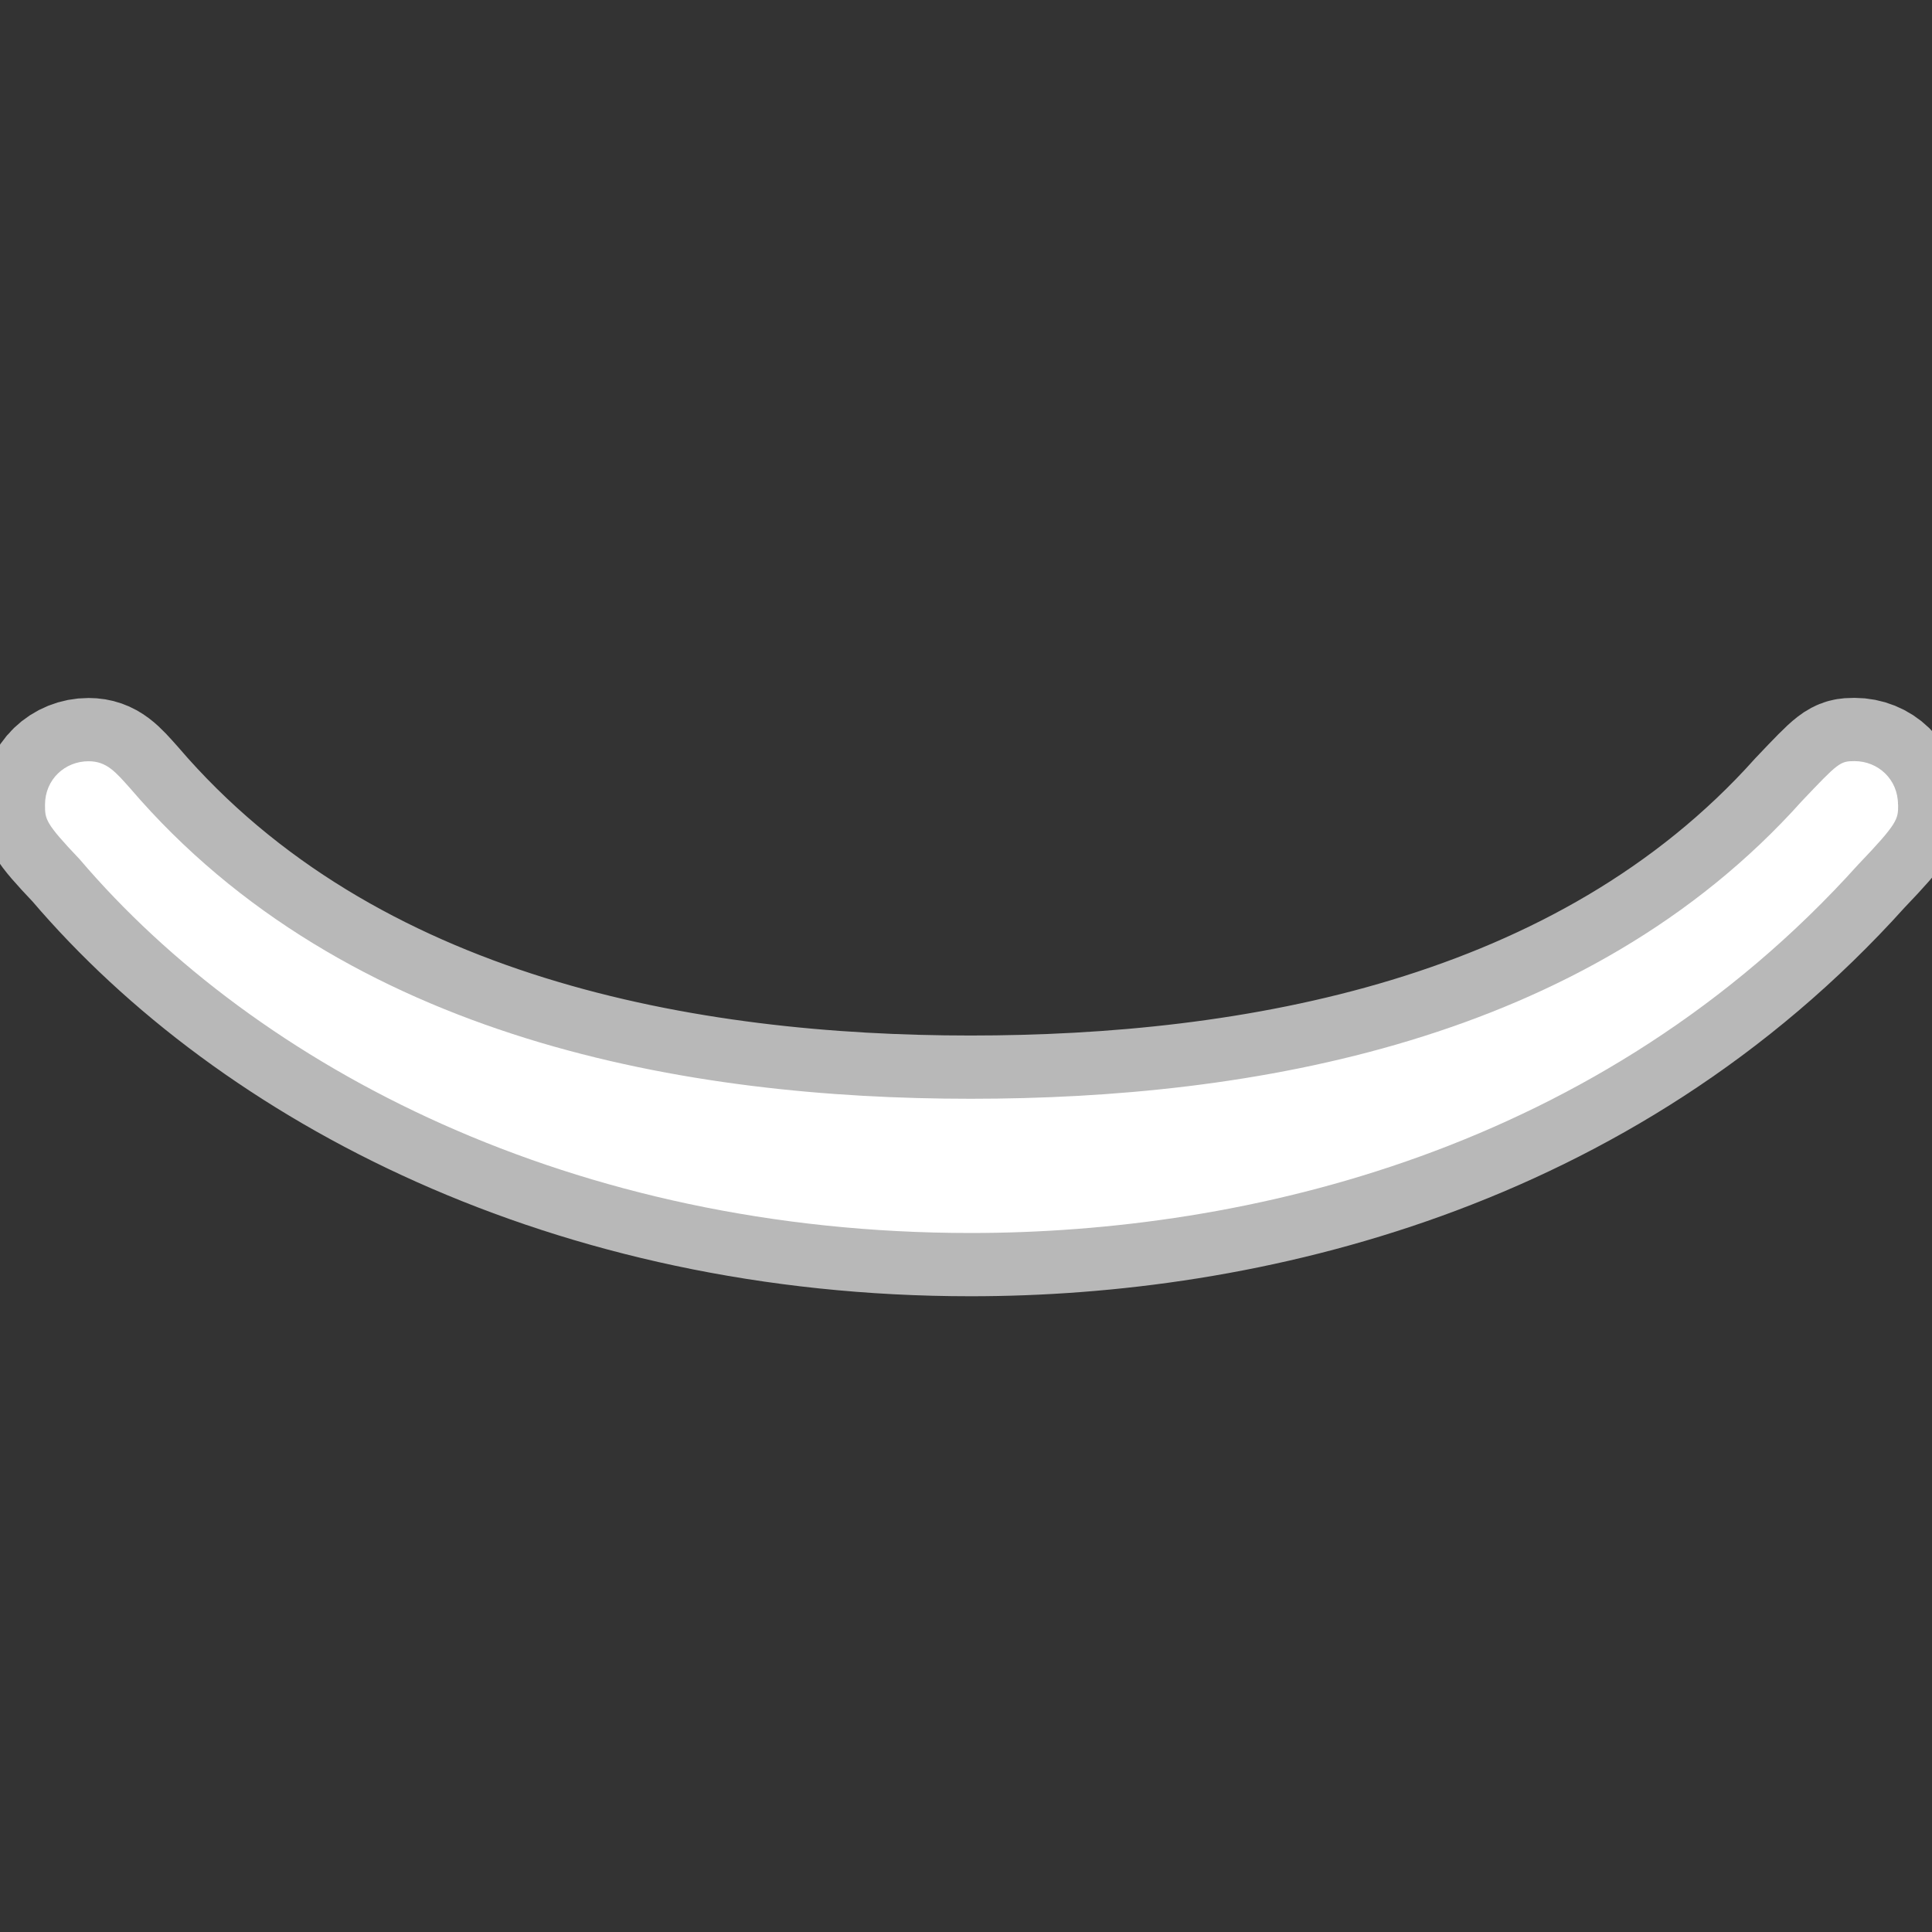 <?xml version="1.0" encoding="UTF-8" standalone="no"?>
<!-- This file was generated by dvisvgm 1.9.2 -->

<svg
   xmlns:dc="http://purl.org/dc/elements/1.1/"
   xmlns:cc="http://creativecommons.org/ns#"
   xmlns:rdf="http://www.w3.org/1999/02/22-rdf-syntax-ns#"
   xmlns:svg="http://www.w3.org/2000/svg"
   xmlns="http://www.w3.org/2000/svg"
   xmlns:sodipodi="http://sodipodi.sourceforge.net/DTD/sodipodi-0.dtd"
   xmlns:inkscape="http://www.inkscape.org/namespaces/inkscape"
   height="20"
   version="1.1"
   viewBox="37 64.566 13.5 13.5"
   width="20"
   id="svg2"
   inkscape:version="0.92.3 (2405546, 2018-03-11)"
   sodipodi:docname="smile.svg">
  <rect x="37" y="64.566" width="13.5" height="13.5" fill="#333333" stroke="none"/>
  <sodipodi:namedview
     pagecolor="#ffffff"
     bordercolor="#666666"
     borderopacity="1"
     objecttolerance="10"
     gridtolerance="10"
     guidetolerance="10"
     inkscape:pageopacity="0"
     inkscape:pageshadow="2"
     inkscape:window-width="1920"
     inkscape:window-height="1130"
     id="namedview9"
     showgrid="false"
     inkscape:zoom="16.865451"
     inkscape:cx="-9.0125077"
     inkscape:cy="5.4979228"
     inkscape:window-x="0"
     inkscape:window-y="0"
     inkscape:window-maximized="1"
     inkscape:current-layer="svg2"
     units="px" />
  <defs
     id="defs4" />
  <g
     id="page1"
     transform="matrix(0.884,0,0,0.884,1.143,10.476)">
    <path
       d="m 55.565,67.548 c 0,-0.201 -0.158,-0.344 -0.344,-0.344 -0.115,0 -0.129,0.014 -0.416,0.316 -1.707,1.908 -4.361,2.353 -6.571,2.353 -2.224,0 -4.935,-0.459 -6.642,-2.453 -0.115,-0.129 -0.186,-0.215 -0.33,-0.215 -0.186,0 -0.344,0.143 -0.344,0.344 0,0.115 0,0.143 0.273,0.43 1.406,1.65 3.902,2.955 7.044,2.955 2.166,0 4.978,-0.646 7.015,-2.912 0.316,-0.33 0.316,-0.359 0.316,-0.473 z"
       style="opacity:1;fill:#ffffff;fill-opacity:1;stroke:#ffffff;stroke-miterlimit:4;stroke-dasharray:none;stroke-opacity:0.65"
       id="path7"
       inkscape:connector-curvature="0" />
  </g>
</svg>

